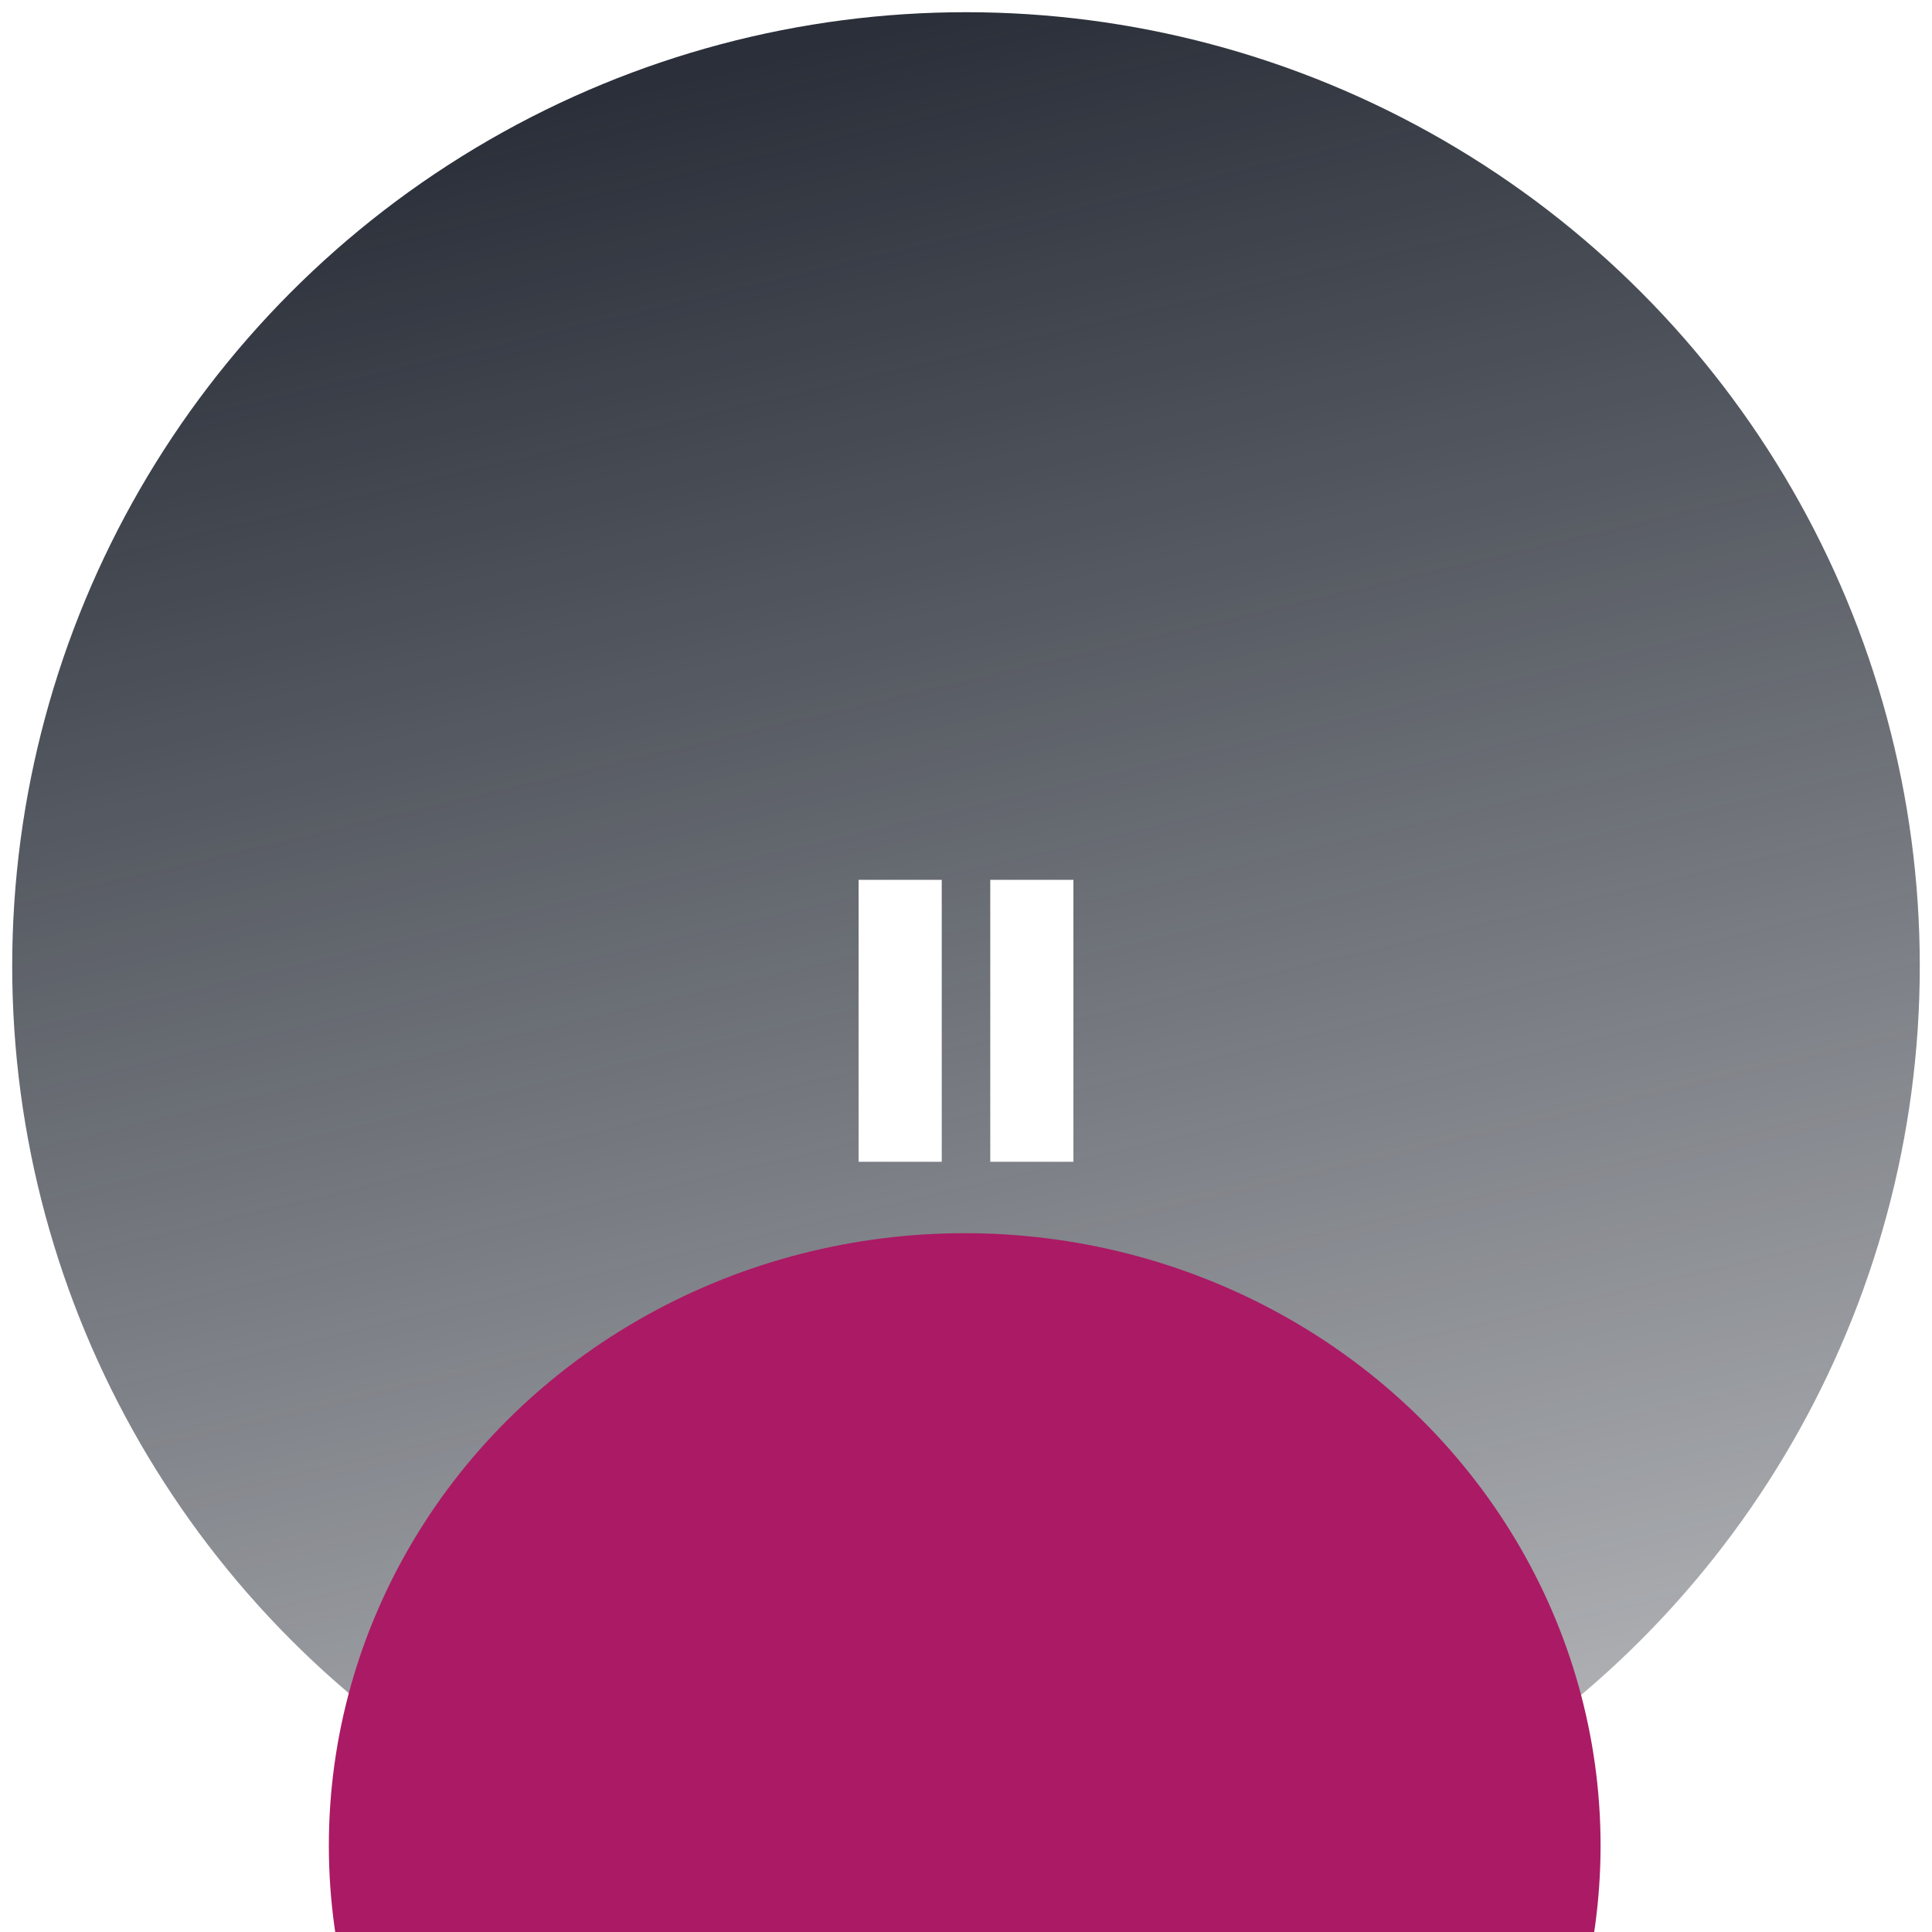 <svg width="141" height="141" viewBox="0 0 141 141" fill="none" xmlns="http://www.w3.org/2000/svg">
<circle cx="70.5" cy="70.5" r="69.609" fill="url(#paint0_linear_224_10891)"/>
<g filter="url(#filter0_i_224_10891)">
<ellipse cx="70.406" cy="70.688" rx="46.406" ry="44.688" fill="#AB1A64"/>
</g>
<g filter="url(#filter1_d_224_10891)">
<path d="M62.662 60.212H68.73V80.788H62.662V60.212ZM72.271 60.212H78.338V80.788H72.271V60.212Z" fill="white"/>
</g>
<defs>
<filter id="filter0_i_224_10891" x="24" y="26" width="92.812" height="123.375" filterUnits="userSpaceOnUse" color-interpolation-filters="sRGB">
<feFlood flood-opacity="0" result="BackgroundImageFix"/>
<feBlend mode="normal" in="SourceGraphic" in2="BackgroundImageFix" result="shape"/>
<feColorMatrix in="SourceAlpha" type="matrix" values="0 0 0 0 0 0 0 0 0 0 0 0 0 0 0 0 0 0 127 0" result="hardAlpha"/>
<feOffset dy="64"/>
<feGaussianBlur stdDeviation="17"/>
<feComposite in2="hardAlpha" operator="arithmetic" k2="-1" k3="1"/>
<feColorMatrix type="matrix" values="0 0 0 0 0 0 0 0 0 0 0 0 0 0 0 0 0 0 0.16 0"/>
<feBlend mode="normal" in2="shape" result="effect1_innerShadow_224_10891"/>
</filter>
<filter id="filter1_d_224_10891" x="42" y="46" width="57" height="57" filterUnits="userSpaceOnUse" color-interpolation-filters="sRGB">
<feFlood flood-opacity="0" result="BackgroundImageFix"/>
<feColorMatrix in="SourceAlpha" type="matrix" values="0 0 0 0 0 0 0 0 0 0 0 0 0 0 0 0 0 0 127 0" result="hardAlpha"/>
<feOffset dy="4"/>
<feGaussianBlur stdDeviation="2"/>
<feComposite in2="hardAlpha" operator="out"/>
<feColorMatrix type="matrix" values="0 0 0 0 0 0 0 0 0 0 0 0 0 0 0 0 0 0 0.25 0"/>
<feBlend mode="normal" in2="BackgroundImageFix" result="effect1_dropShadow_224_10891"/>
<feBlend mode="normal" in="SourceGraphic" in2="effect1_dropShadow_224_10891" result="shape"/>
</filter>
<linearGradient id="paint0_linear_224_10891" x1="70.5" y1="0.891" x2="119.055" y2="207.57" gradientUnits="userSpaceOnUse">
<stop stop-color="#2A2F39"/>
<stop offset="1" stop-color="#2A2F39" stop-opacity="0"/>
</linearGradient>
</defs>
</svg>
